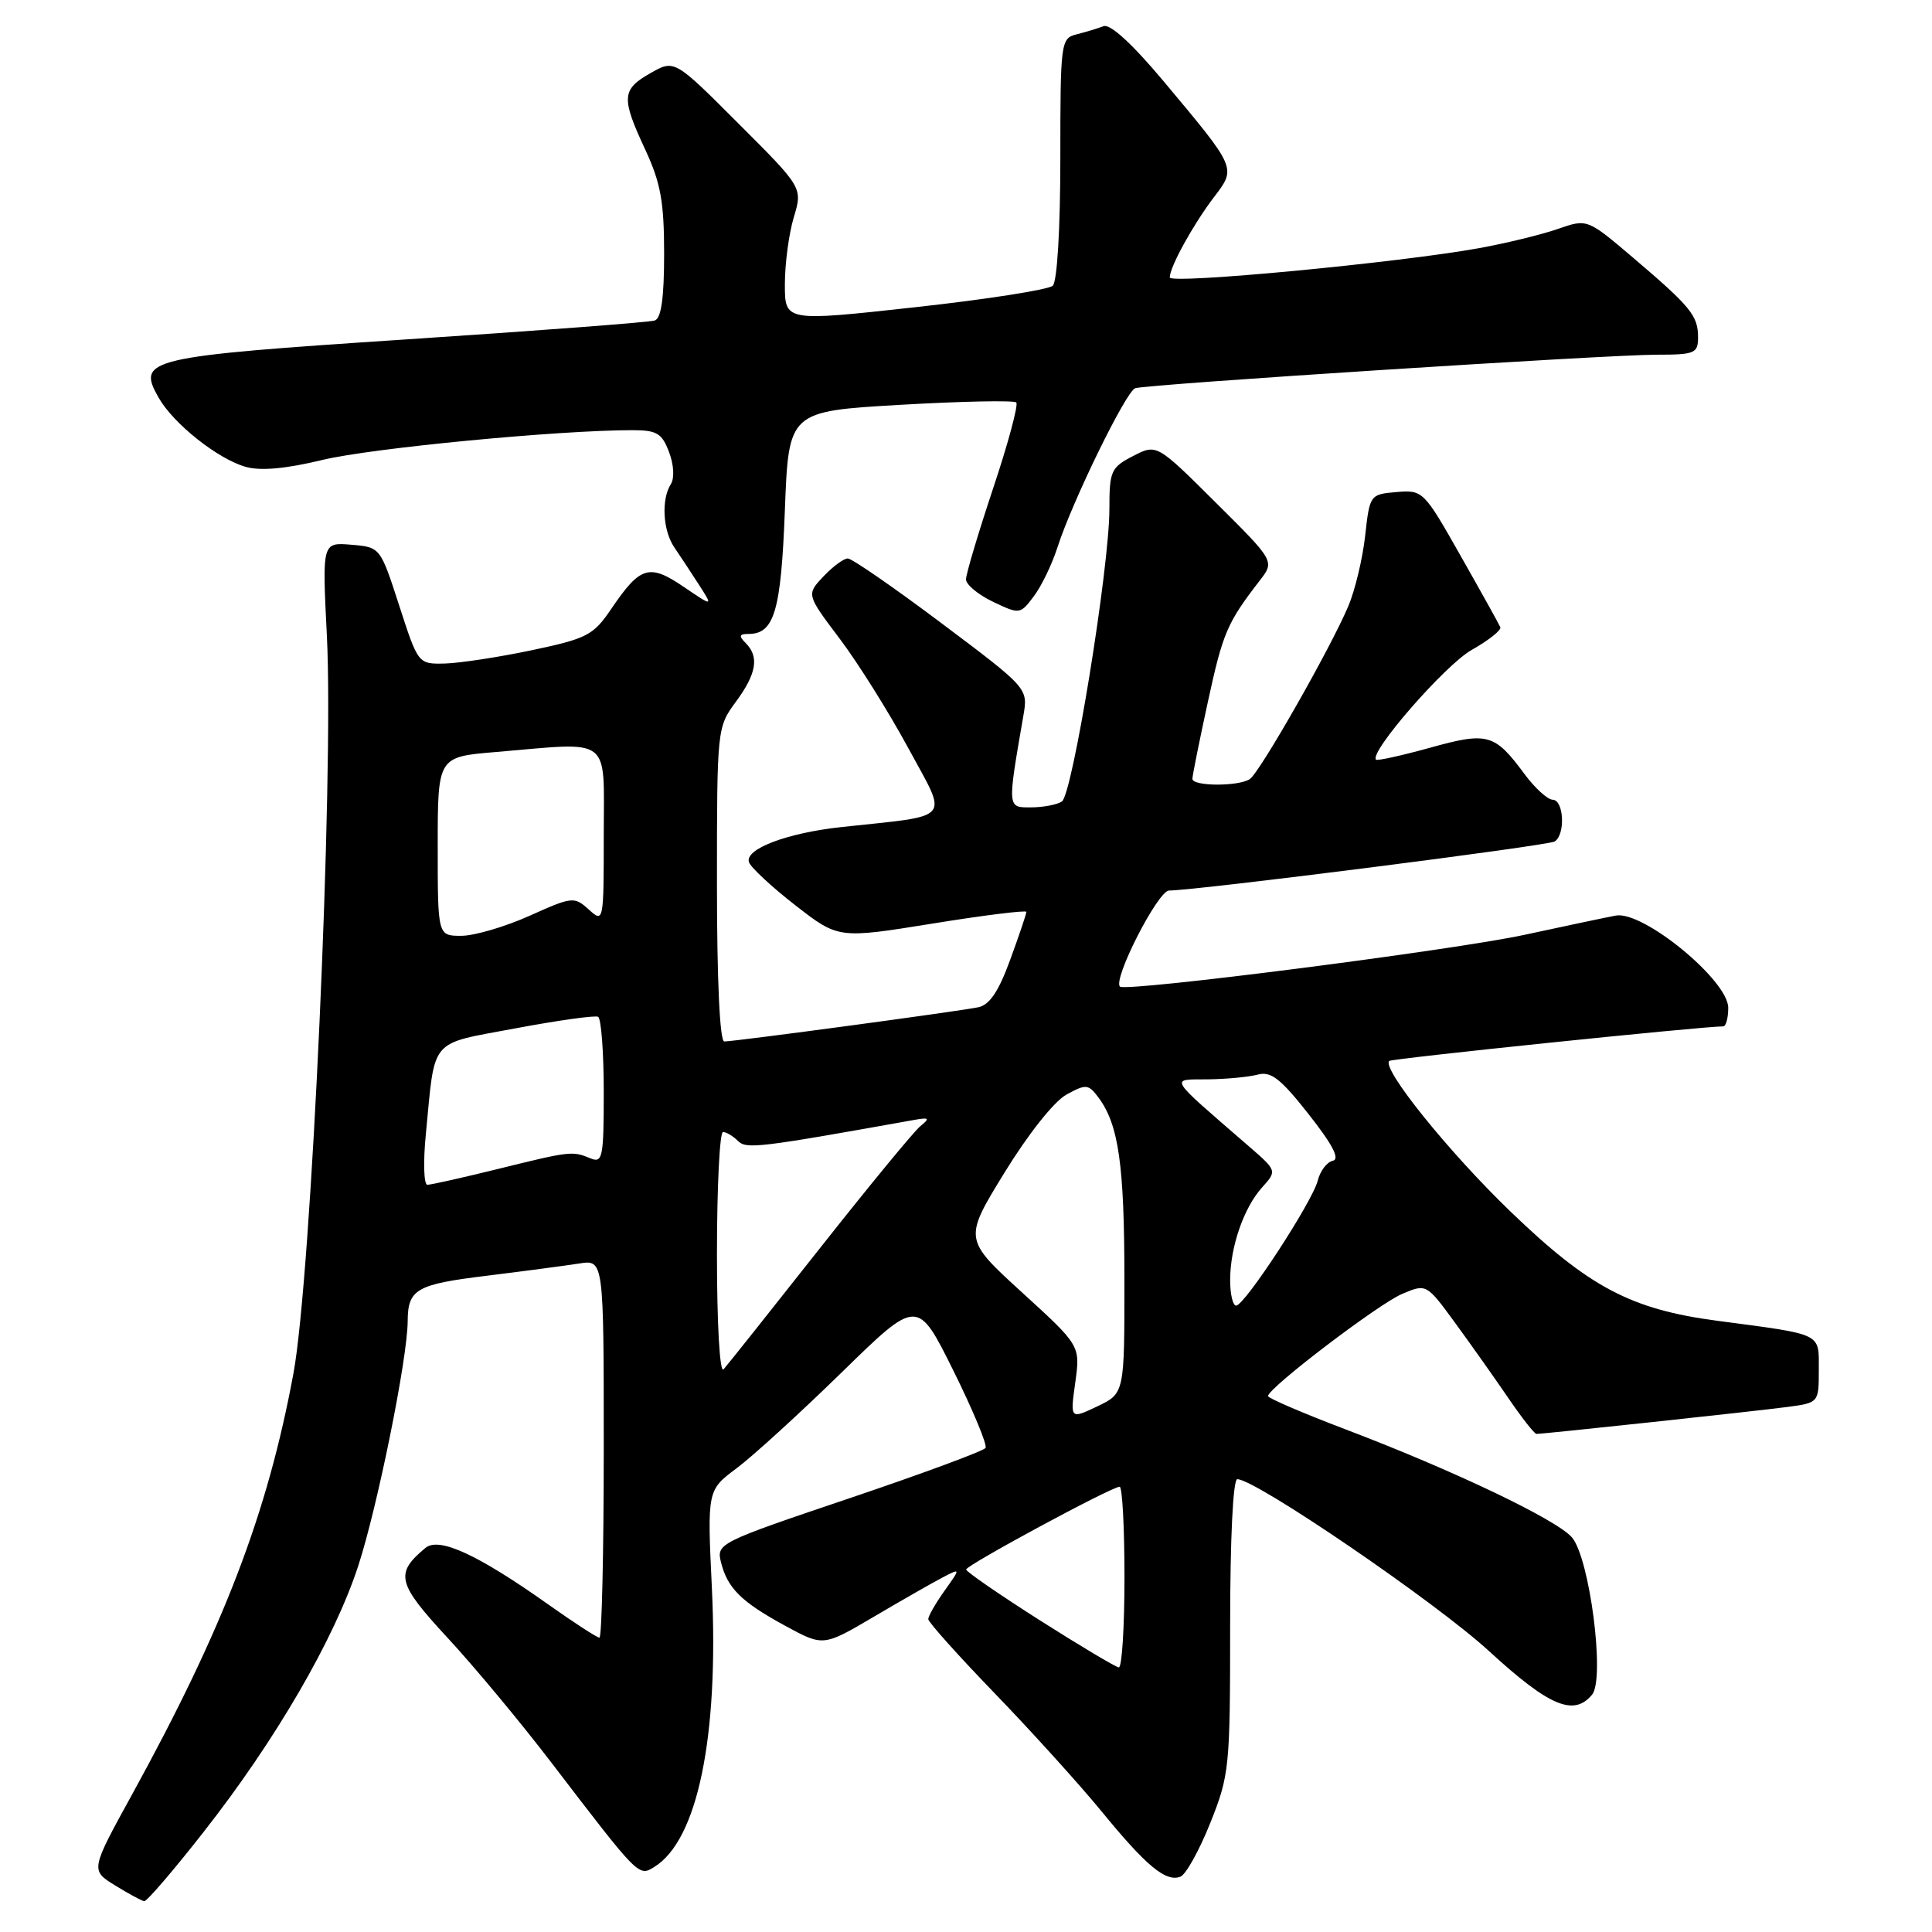 <?xml version="1.0" encoding="UTF-8" standalone="no"?>
<!DOCTYPE svg PUBLIC "-//W3C//DTD SVG 1.1//EN" "http://www.w3.org/Graphics/SVG/1.1/DTD/svg11.dtd" >
<svg xmlns="http://www.w3.org/2000/svg" xmlns:xlink="http://www.w3.org/1999/xlink" version="1.1" viewBox="0 0 256 256">
 <g >
 <path fill="currentColor"
d=" M 26.96 242.77 C 36.52 230.59 44.30 217.20 47.47 207.48 C 50.02 199.67 53.99 180.04 54.02 175.08 C 54.04 170.82 55.15 170.18 64.52 169.04 C 69.46 168.43 74.96 167.70 76.75 167.42 C 80.00 166.91 80.00 166.91 80.00 191.95 C 80.00 205.73 79.74 217.00 79.43 217.00 C 79.12 217.00 76.08 215.03 72.68 212.62 C 63.29 205.97 58.17 203.61 56.37 205.11 C 52.30 208.49 52.61 209.78 59.27 216.98 C 62.79 220.77 69.00 228.24 73.08 233.58 C 84.68 248.74 84.61 248.67 86.68 247.39 C 92.42 243.88 95.26 230.19 94.33 210.48 C 93.71 197.46 93.71 197.46 97.61 194.55 C 99.75 192.95 106.02 187.23 111.54 181.84 C 121.57 172.04 121.57 172.04 126.31 181.58 C 128.91 186.83 130.84 191.45 130.59 191.86 C 130.34 192.26 122.20 195.27 112.52 198.54 C 95.26 204.36 94.92 204.53 95.53 206.99 C 96.39 210.45 98.22 212.26 104.07 215.44 C 109.09 218.17 109.09 218.17 115.80 214.22 C 119.48 212.05 123.58 209.71 124.90 209.02 C 127.30 207.77 127.30 207.77 125.15 210.79 C 123.97 212.45 123.00 214.14 123.00 214.54 C 123.00 214.94 126.97 219.37 131.81 224.38 C 136.66 229.40 143.02 236.43 145.95 240.00 C 151.91 247.29 154.48 249.41 156.41 248.67 C 157.13 248.40 158.91 245.20 160.36 241.57 C 162.90 235.23 163.00 234.22 163.00 215.49 C 163.00 203.85 163.38 196.00 163.95 196.00 C 166.38 196.00 190.22 212.28 197.27 218.75 C 205.29 226.11 208.53 227.48 210.96 224.55 C 212.71 222.43 210.64 206.39 208.27 203.69 C 206.17 201.31 192.51 194.80 178.27 189.39 C 172.64 187.25 168.03 185.27 168.02 184.99 C 167.98 183.95 182.68 172.76 185.79 171.45 C 189.01 170.09 189.01 170.09 192.82 175.30 C 194.91 178.16 198.08 182.64 199.86 185.25 C 201.64 187.86 203.32 190.00 203.59 190.00 C 204.58 190.00 232.62 186.99 236.75 186.44 C 241.00 185.88 241.00 185.88 241.00 181.52 C 241.00 176.56 241.66 176.88 227.55 175.01 C 216.11 173.50 210.56 170.57 200.11 160.50 C 191.92 152.60 183.06 141.60 184.08 140.58 C 184.41 140.26 225.54 136.00 228.34 136.00 C 228.70 136.00 229.00 134.89 229.00 133.54 C 229.00 129.90 217.69 120.63 214.09 121.32 C 212.67 121.59 207.22 122.74 202.00 123.87 C 192.49 125.92 149.14 131.47 148.40 130.73 C 147.43 129.76 153.44 118.00 154.91 118.00 C 158.53 117.99 205.08 112.07 206.00 111.50 C 207.44 110.61 207.23 106.01 205.75 105.97 C 205.06 105.96 203.38 104.42 202.00 102.56 C 198.04 97.21 197.13 96.95 189.48 99.08 C 185.72 100.12 182.50 100.83 182.33 100.66 C 181.38 99.71 191.50 88.09 194.99 86.13 C 197.25 84.85 198.97 83.49 198.80 83.11 C 198.64 82.72 196.27 78.46 193.54 73.65 C 188.66 65.03 188.54 64.91 185.04 65.20 C 181.54 65.50 181.49 65.56 180.89 71.00 C 180.55 74.03 179.55 78.23 178.65 80.34 C 176.29 85.92 166.92 102.37 165.61 103.23 C 164.11 104.23 158.00 104.20 158.00 103.20 C 158.00 102.76 158.93 98.15 160.06 92.95 C 162.04 83.82 162.61 82.51 166.92 76.93 C 168.91 74.36 168.91 74.36 161.09 66.59 C 153.27 58.81 153.27 58.81 150.13 60.43 C 147.21 61.94 147.00 62.41 147.00 67.44 C 147.00 75.23 142.11 105.31 140.70 106.21 C 140.04 106.63 138.20 106.98 136.61 106.98 C 133.46 107.00 133.47 107.16 135.60 94.85 C 136.23 91.20 136.23 91.20 124.78 82.60 C 118.48 77.87 112.88 74.00 112.34 74.00 C 111.79 74.00 110.34 75.08 109.10 76.39 C 106.85 78.78 106.85 78.78 111.27 84.64 C 113.70 87.86 117.80 94.40 120.37 99.16 C 125.65 108.91 126.45 107.97 111.50 109.59 C 104.27 110.37 98.67 112.50 99.24 114.24 C 99.47 114.93 102.23 117.50 105.38 119.95 C 111.09 124.39 111.09 124.39 123.55 122.38 C 130.40 121.27 136.00 120.58 136.00 120.83 C 136.00 121.09 135.04 123.94 133.86 127.16 C 132.32 131.38 131.13 133.16 129.61 133.47 C 127.09 134.00 97.36 138.00 95.97 138.00 C 95.38 138.00 95.00 129.94 95.00 117.19 C 95.00 96.57 95.02 96.36 97.50 93.00 C 100.25 89.27 100.63 87.03 98.80 85.20 C 97.87 84.27 97.95 84.00 99.18 84.00 C 102.60 84.00 103.49 80.97 104.00 67.60 C 104.50 54.50 104.50 54.50 119.31 53.64 C 127.46 53.17 134.36 53.03 134.66 53.33 C 134.96 53.63 133.59 58.74 131.60 64.69 C 129.62 70.64 128.00 76.07 128.00 76.77 C 128.00 77.46 129.61 78.80 131.58 79.74 C 135.11 81.42 135.18 81.41 136.98 79.02 C 137.99 77.69 139.40 74.77 140.11 72.55 C 142.08 66.43 149.20 51.86 150.42 51.44 C 151.97 50.92 212.91 47.00 219.49 47.00 C 224.58 47.00 225.00 46.82 225.00 44.69 C 225.00 41.83 224.04 40.65 216.41 34.16 C 210.32 28.98 210.32 28.98 206.41 30.34 C 204.26 31.09 199.57 32.23 196.00 32.88 C 185.26 34.82 155.00 37.69 155.00 36.76 C 155.00 35.38 158.08 29.78 160.83 26.16 C 163.84 22.20 163.93 22.42 154.17 10.75 C 150.02 5.80 147.11 3.13 146.22 3.47 C 145.45 3.77 143.84 4.25 142.66 4.55 C 140.56 5.08 140.50 5.54 140.50 21.00 C 140.50 30.29 140.08 37.30 139.50 37.86 C 138.95 38.38 130.74 39.67 121.25 40.71 C 104.00 42.61 104.00 42.61 104.00 37.67 C 104.00 34.95 104.53 30.96 105.18 28.80 C 106.36 24.87 106.36 24.87 97.86 16.38 C 89.37 7.88 89.37 7.88 86.19 9.69 C 82.36 11.87 82.29 12.94 85.51 19.85 C 87.54 24.22 88.00 26.74 88.00 33.63 C 88.00 39.49 87.62 42.19 86.75 42.47 C 86.06 42.70 71.33 43.82 54.01 44.96 C 19.38 47.25 18.10 47.55 21.01 52.68 C 22.97 56.14 28.85 60.81 32.55 61.86 C 34.53 62.42 37.87 62.12 42.74 60.94 C 49.21 59.38 73.98 57.00 83.80 57.00 C 87.03 57.00 87.72 57.41 88.65 59.90 C 89.29 61.57 89.39 63.36 88.89 64.15 C 87.60 66.18 87.83 70.30 89.35 72.53 C 90.09 73.61 91.55 75.83 92.60 77.46 C 94.50 80.41 94.50 80.41 90.58 77.75 C 86.03 74.66 84.84 75.02 81.03 80.63 C 78.62 84.19 77.82 84.60 70.46 86.16 C 66.08 87.08 60.90 87.87 58.95 87.92 C 55.41 88.00 55.41 88.00 52.90 80.25 C 50.39 72.50 50.39 72.50 46.54 72.18 C 42.69 71.86 42.69 71.86 43.31 84.18 C 44.26 102.92 41.26 169.19 38.88 182.00 C 35.44 200.55 29.66 215.64 17.57 237.65 C 11.98 247.81 11.98 247.81 15.24 249.82 C 17.03 250.93 18.78 251.87 19.11 251.92 C 19.45 251.96 22.98 247.85 26.96 242.77 Z  M 137.77 214.69 C 132.41 211.28 128.03 208.26 128.02 207.97 C 128.00 207.41 147.29 197.00 148.36 197.00 C 148.71 197.00 149.00 202.40 149.00 209.00 C 149.00 215.60 148.66 220.97 148.25 220.94 C 147.84 220.90 143.12 218.09 137.77 214.69 Z  M 142.48 183.18 C 143.15 178.30 143.15 178.30 135.42 171.25 C 127.69 164.19 127.69 164.19 133.10 155.38 C 136.23 150.28 139.68 145.93 141.31 145.04 C 143.91 143.61 144.22 143.64 145.57 145.45 C 148.23 149.04 148.99 154.38 148.99 169.56 C 149.00 184.63 149.00 184.63 145.40 186.35 C 141.80 188.06 141.80 188.06 142.48 183.18 Z  M 95.00 166.20 C 95.00 157.29 95.36 150.00 95.80 150.00 C 96.24 150.00 97.12 150.52 97.76 151.16 C 98.89 152.29 100.34 152.12 121.00 148.42 C 123.14 148.03 123.28 148.15 121.94 149.23 C 121.09 149.93 115.07 157.25 108.56 165.50 C 102.05 173.75 96.34 180.93 95.87 181.45 C 95.37 181.99 95.00 175.39 95.00 166.20 Z  M 163.00 169.65 C 163.00 165.24 164.80 160.03 167.25 157.32 C 169.22 155.13 169.22 155.13 165.40 151.82 C 154.61 142.47 154.97 143.06 160.00 143.02 C 162.47 142.99 165.47 142.71 166.66 142.39 C 168.41 141.92 169.70 142.93 173.42 147.66 C 176.59 151.69 177.58 153.59 176.60 153.81 C 175.83 153.97 174.93 155.15 174.61 156.43 C 173.91 159.23 164.92 173.00 163.79 173.00 C 163.36 173.00 163.00 171.49 163.00 169.65 Z  M 56.43 150.25 C 57.68 137.35 56.76 138.43 68.31 136.26 C 73.91 135.21 78.84 134.52 79.25 134.73 C 79.66 134.95 80.00 139.41 80.00 144.67 C 80.00 153.37 79.85 154.15 78.25 153.49 C 75.84 152.49 75.59 152.52 66.00 154.89 C 61.33 156.04 57.11 156.99 56.63 156.99 C 56.16 157.00 56.06 153.96 56.43 150.25 Z  M 58.00 112.15 C 58.00 100.29 58.00 100.29 65.65 99.65 C 81.27 98.33 80.00 97.35 80.00 110.65 C 80.00 122.22 79.98 122.30 78.01 120.51 C 76.09 118.78 75.83 118.80 70.14 121.36 C 66.90 122.81 62.84 124.00 61.12 124.00 C 58.00 124.00 58.00 124.00 58.00 112.15 Z "/>
</g>
</svg>